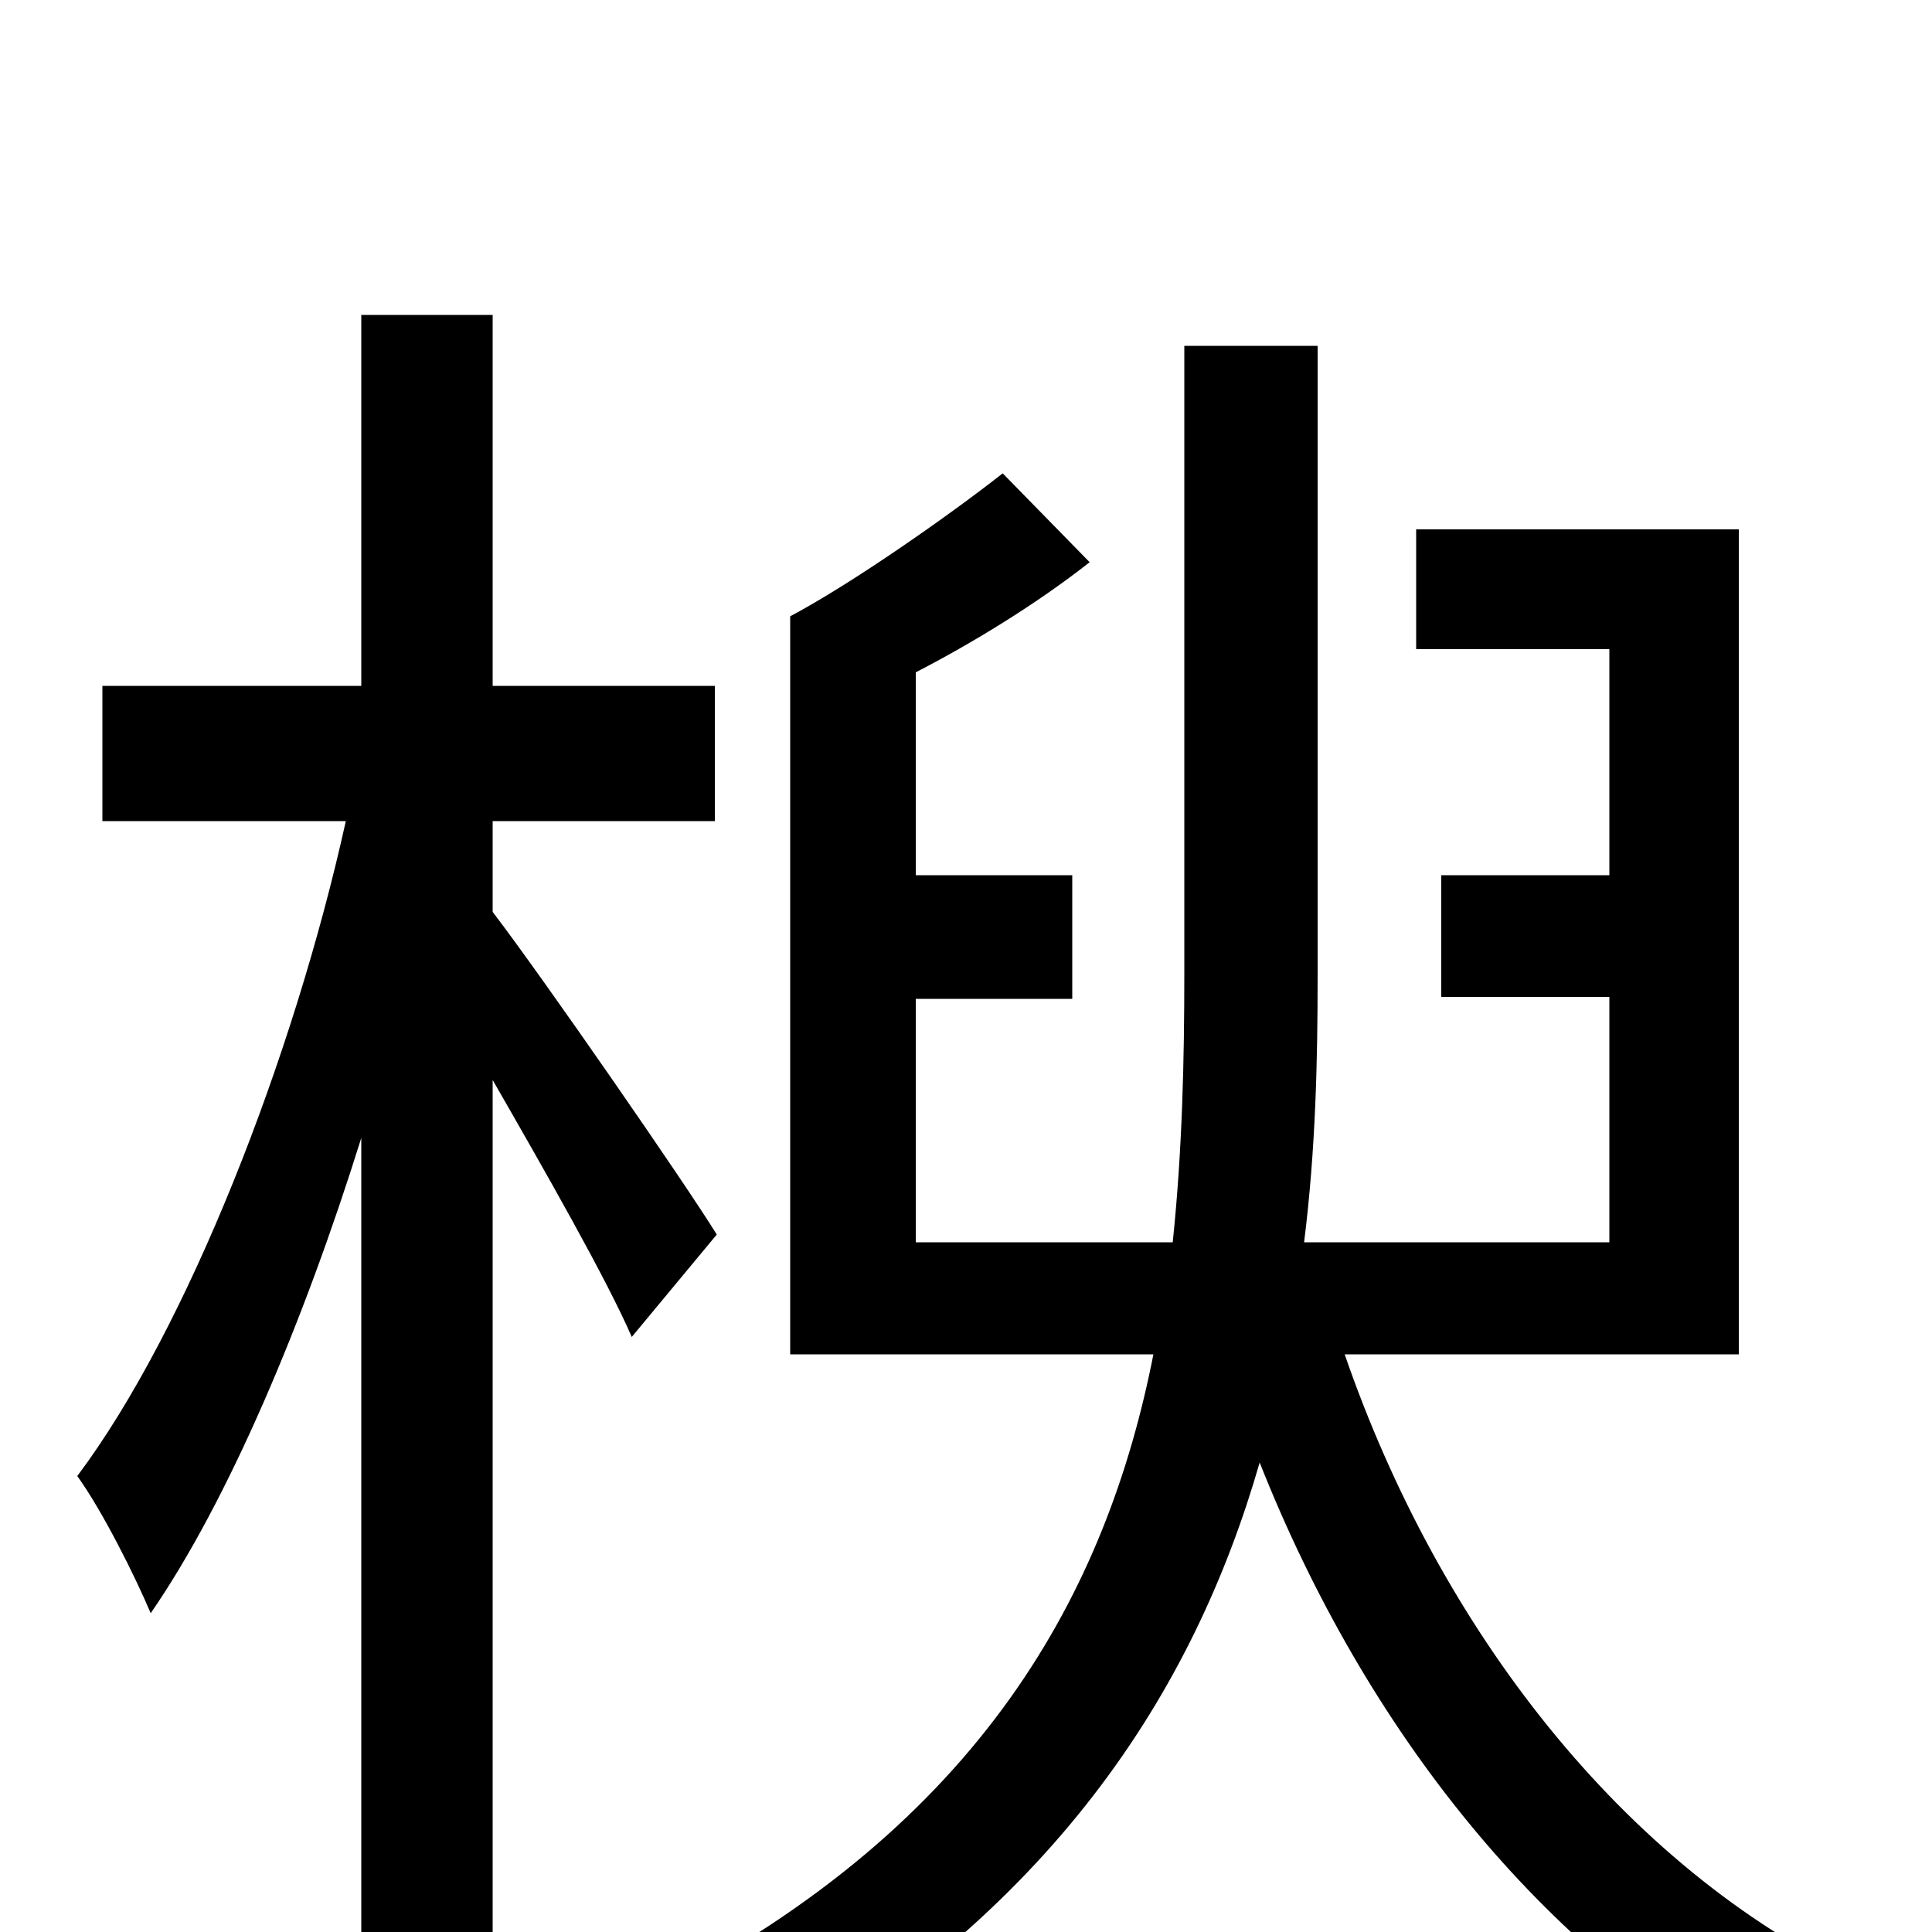 <svg xmlns="http://www.w3.org/2000/svg" viewBox="0 -1000 1000 1000">
	<path fill="#000000" d="M371 -361C355 -387 281 -494 255 -528V-575H370V-645H255V-837H187V-645H53V-575H179C152 -453 97 -312 40 -236C53 -218 70 -184 78 -165C118 -223 157 -315 187 -411V75H255V-441C282 -394 314 -338 327 -308ZM900 -299V-726H733V-664H833V-547H746V-484H833V-357H675C681 -405 682 -451 682 -495V-821H613V-496C613 -452 612 -405 607 -357H474V-483H555V-547H474V-652C503 -667 536 -687 564 -709L519 -755C491 -733 441 -698 409 -681V-299H597C573 -177 509 -56 339 31C356 43 379 66 387 79C545 -9 618 -125 652 -243C707 -104 799 11 914 73C925 58 946 35 962 24C840 -34 745 -157 696 -299Z"/>
</svg>